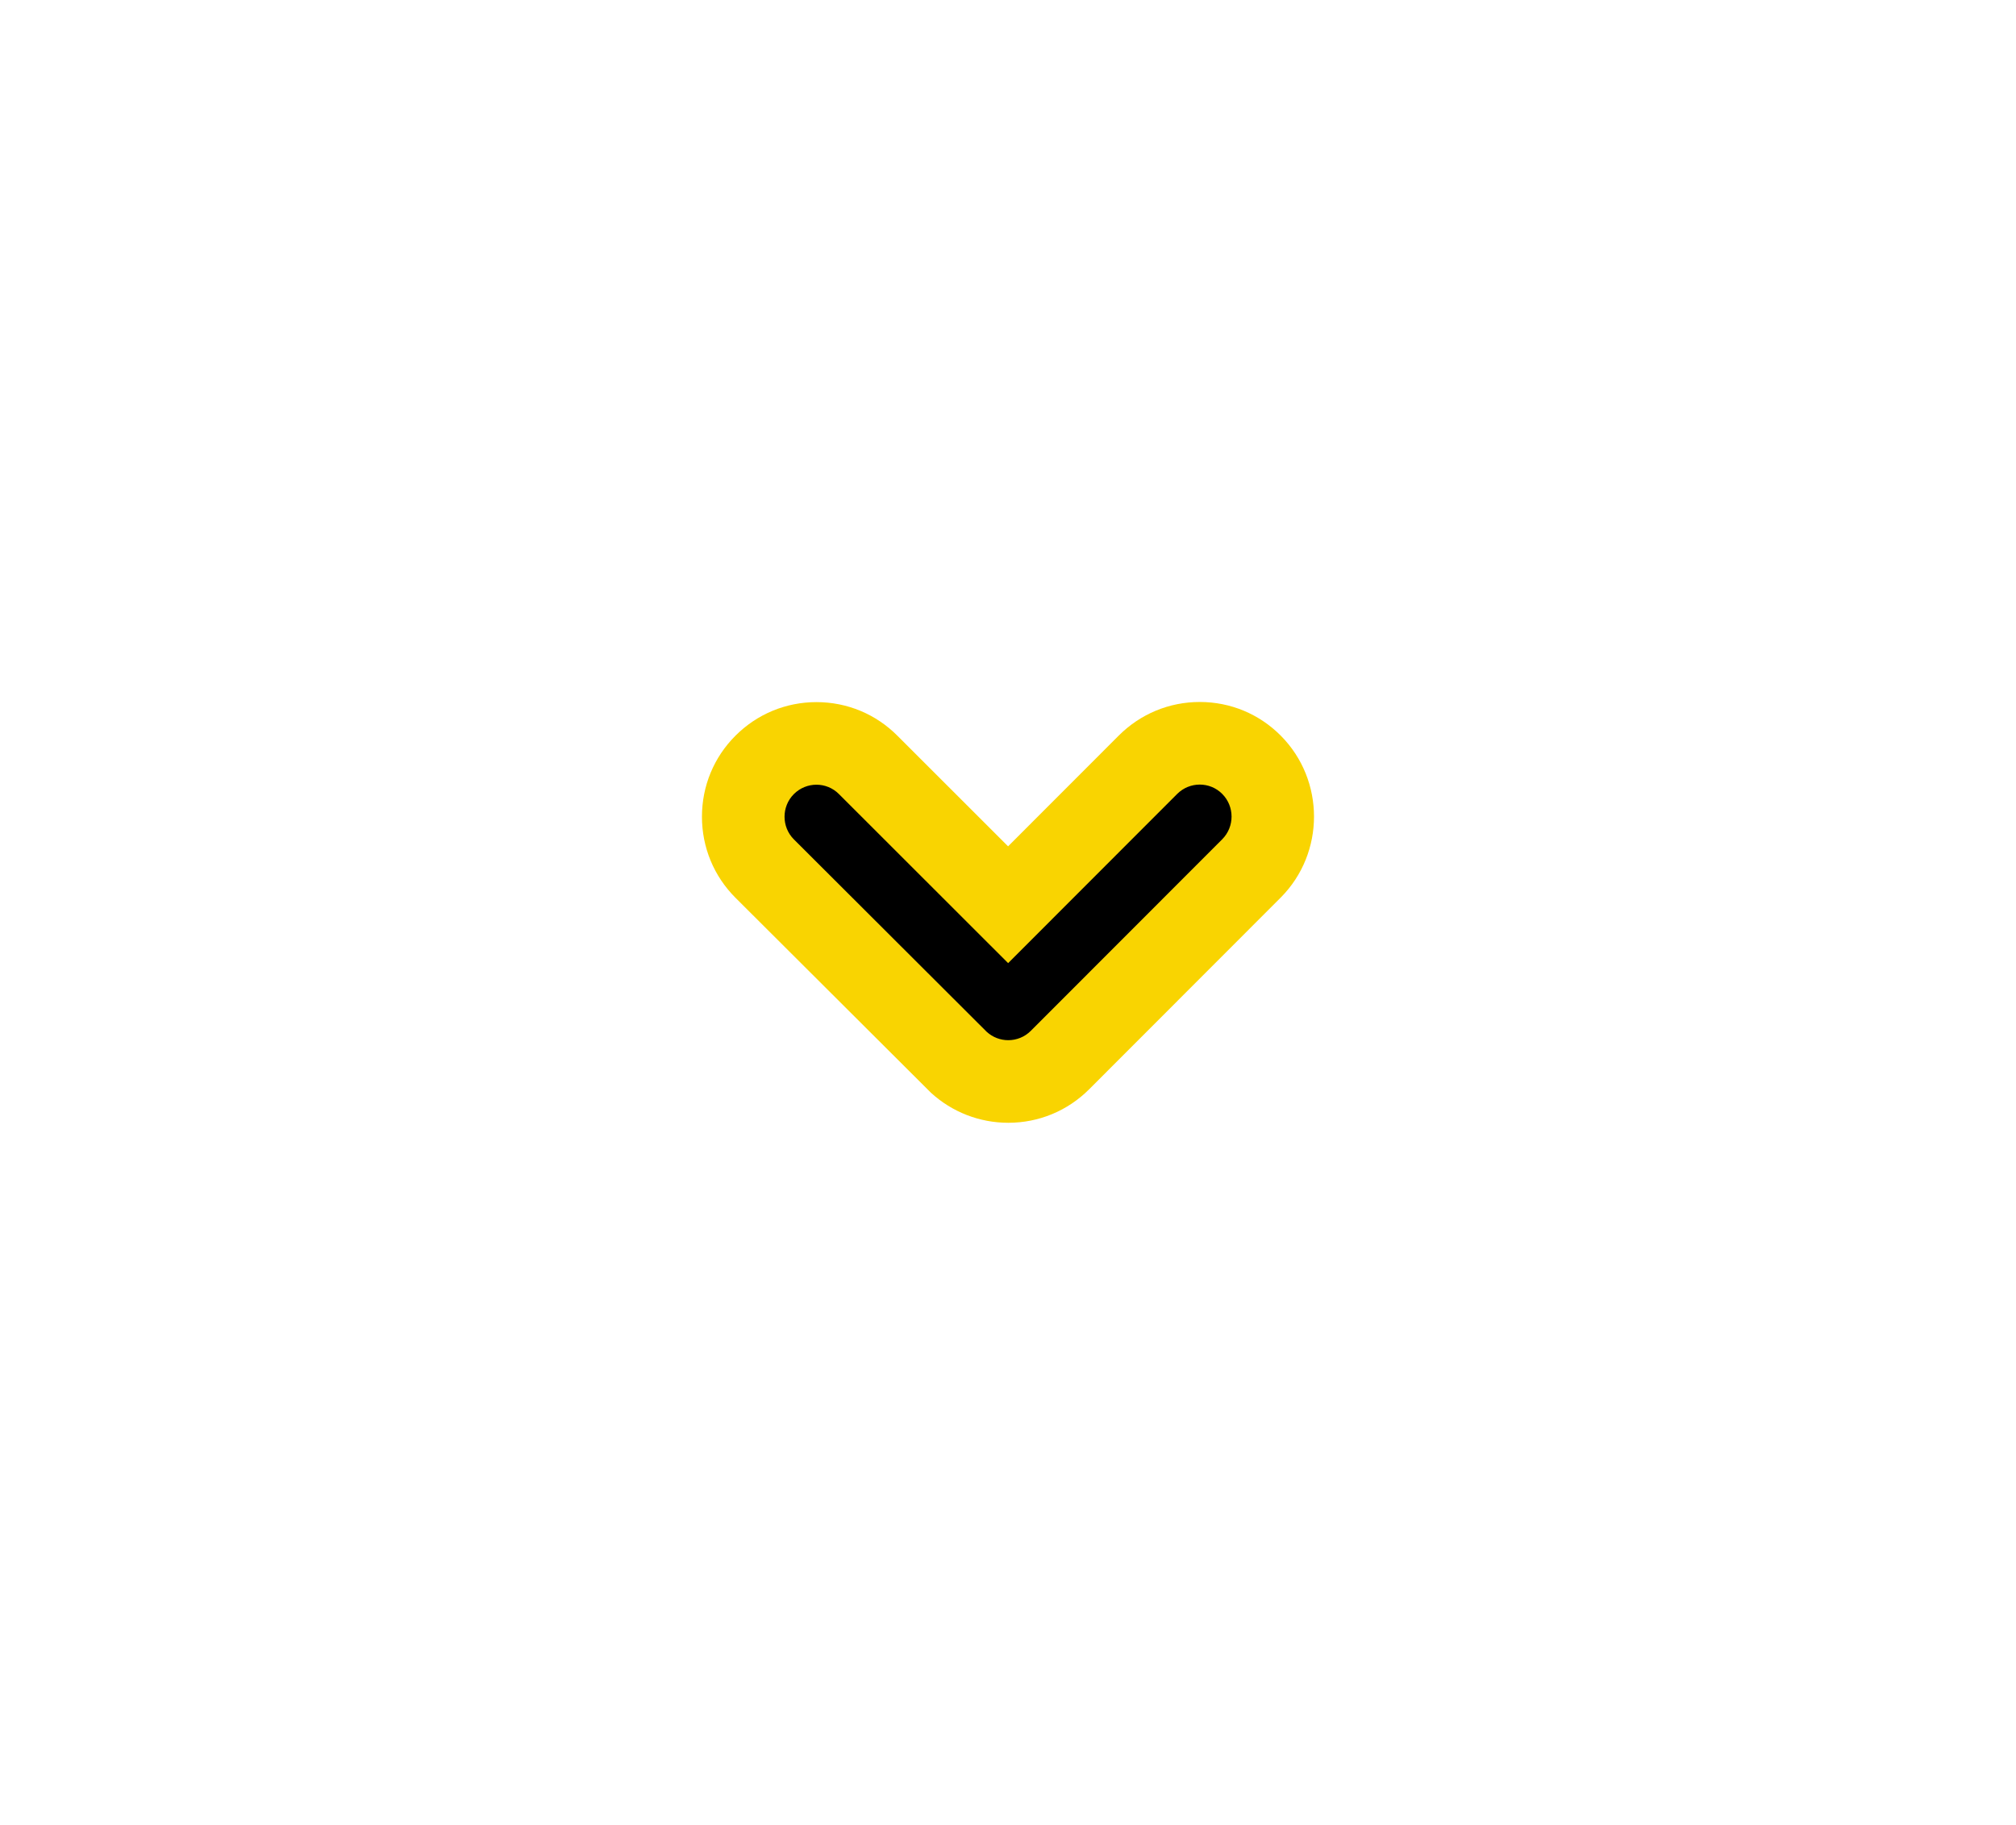 <svg xmlns="http://www.w3.org/2000/svg" xmlns:xlink="http://www.w3.org/1999/xlink" width="219.701" height="198.854" viewBox="0 0 219.701 198.854">
  <defs>
    <filter id="Icon_ionic-ios-arrow-down" x="0" y="0" width="219.701" height="198.854" filterUnits="userSpaceOnUse">
      <feOffset input="SourceAlpha"/>
      <feGaussianBlur stdDeviation="25.5" result="blur"/>
      <feFlood flood-opacity="0.341"/>
      <feComposite operator="in" in2="blur"/>
      <feComposite in="SourceGraphic"/>
    </filter>
  </defs>
  <g transform="matrix(1, 0, 0, 1, 0, 0)" filter="url(#Icon_ionic-ios-arrow-down)">
    <g id="Icon_ionic-ios-arrow-down-2" data-name="Icon ionic-ios-arrow-down" transform="translate(79.31 74.25)">
      <path d="M 30.571 43.601 C 28.571 43.601 26.657 42.858 25.182 41.508 L 25.11 41.443 L 25.041 41.374 L 4.024 20.4 C 2.516 18.892 1.688 16.887 1.688 14.749 C 1.688 12.612 2.516 10.606 4.021 9.102 C 5.53 7.592 7.535 6.761 9.667 6.761 C 11.802 6.761 13.805 7.594 15.308 9.108 L 30.552 24.34 L 45.792 9.088 C 47.303 7.578 49.308 6.746 51.439 6.746 C 53.58 6.746 55.587 7.584 57.091 9.104 C 58.583 10.612 59.404 12.611 59.404 14.735 C 59.404 16.858 58.583 18.858 57.091 20.365 L 57.083 20.373 L 57.075 20.381 L 36.204 41.268 C 34.699 42.773 32.699 43.601 30.571 43.601 Z" stroke="none"/>
      <path d="M 30.57 39.101 C 31.457 39.101 32.344 38.763 33.021 38.087 L 53.892 17.201 C 55.241 15.837 55.241 13.632 53.892 12.269 C 52.543 10.906 50.339 10.906 48.975 12.269 L 30.555 30.704 L 12.12 12.284 C 10.771 10.92 8.566 10.92 7.203 12.284 C 6.521 12.965 6.188 13.865 6.188 14.749 C 6.188 15.634 6.521 16.533 7.203 17.215 L 28.22 38.188 C 28.884 38.796 29.727 39.101 30.57 39.101 M 30.571 48.101 C 30.571 48.101 30.571 48.101 30.571 48.101 C 27.444 48.101 24.451 46.939 22.144 44.828 L 0.845 23.586 C -1.516 21.224 -2.812 18.089 -2.812 14.749 C -2.812 11.41 -1.516 8.274 0.839 5.92 C 3.198 3.56 6.333 2.261 9.667 2.261 C 13.018 2.261 16.162 3.572 18.518 5.954 L 30.55 17.976 L 42.609 5.908 C 44.971 3.546 48.106 2.246 51.439 2.246 C 54.791 2.246 57.934 3.558 60.29 5.939 C 65.088 10.789 65.088 18.68 60.29 23.53 L 39.387 44.449 C 37.031 46.804 33.901 48.101 30.571 48.101 L 30.571 48.101 Z" stroke="none" fill="#f9d401"/>
    </g>
  </g>
</svg>
